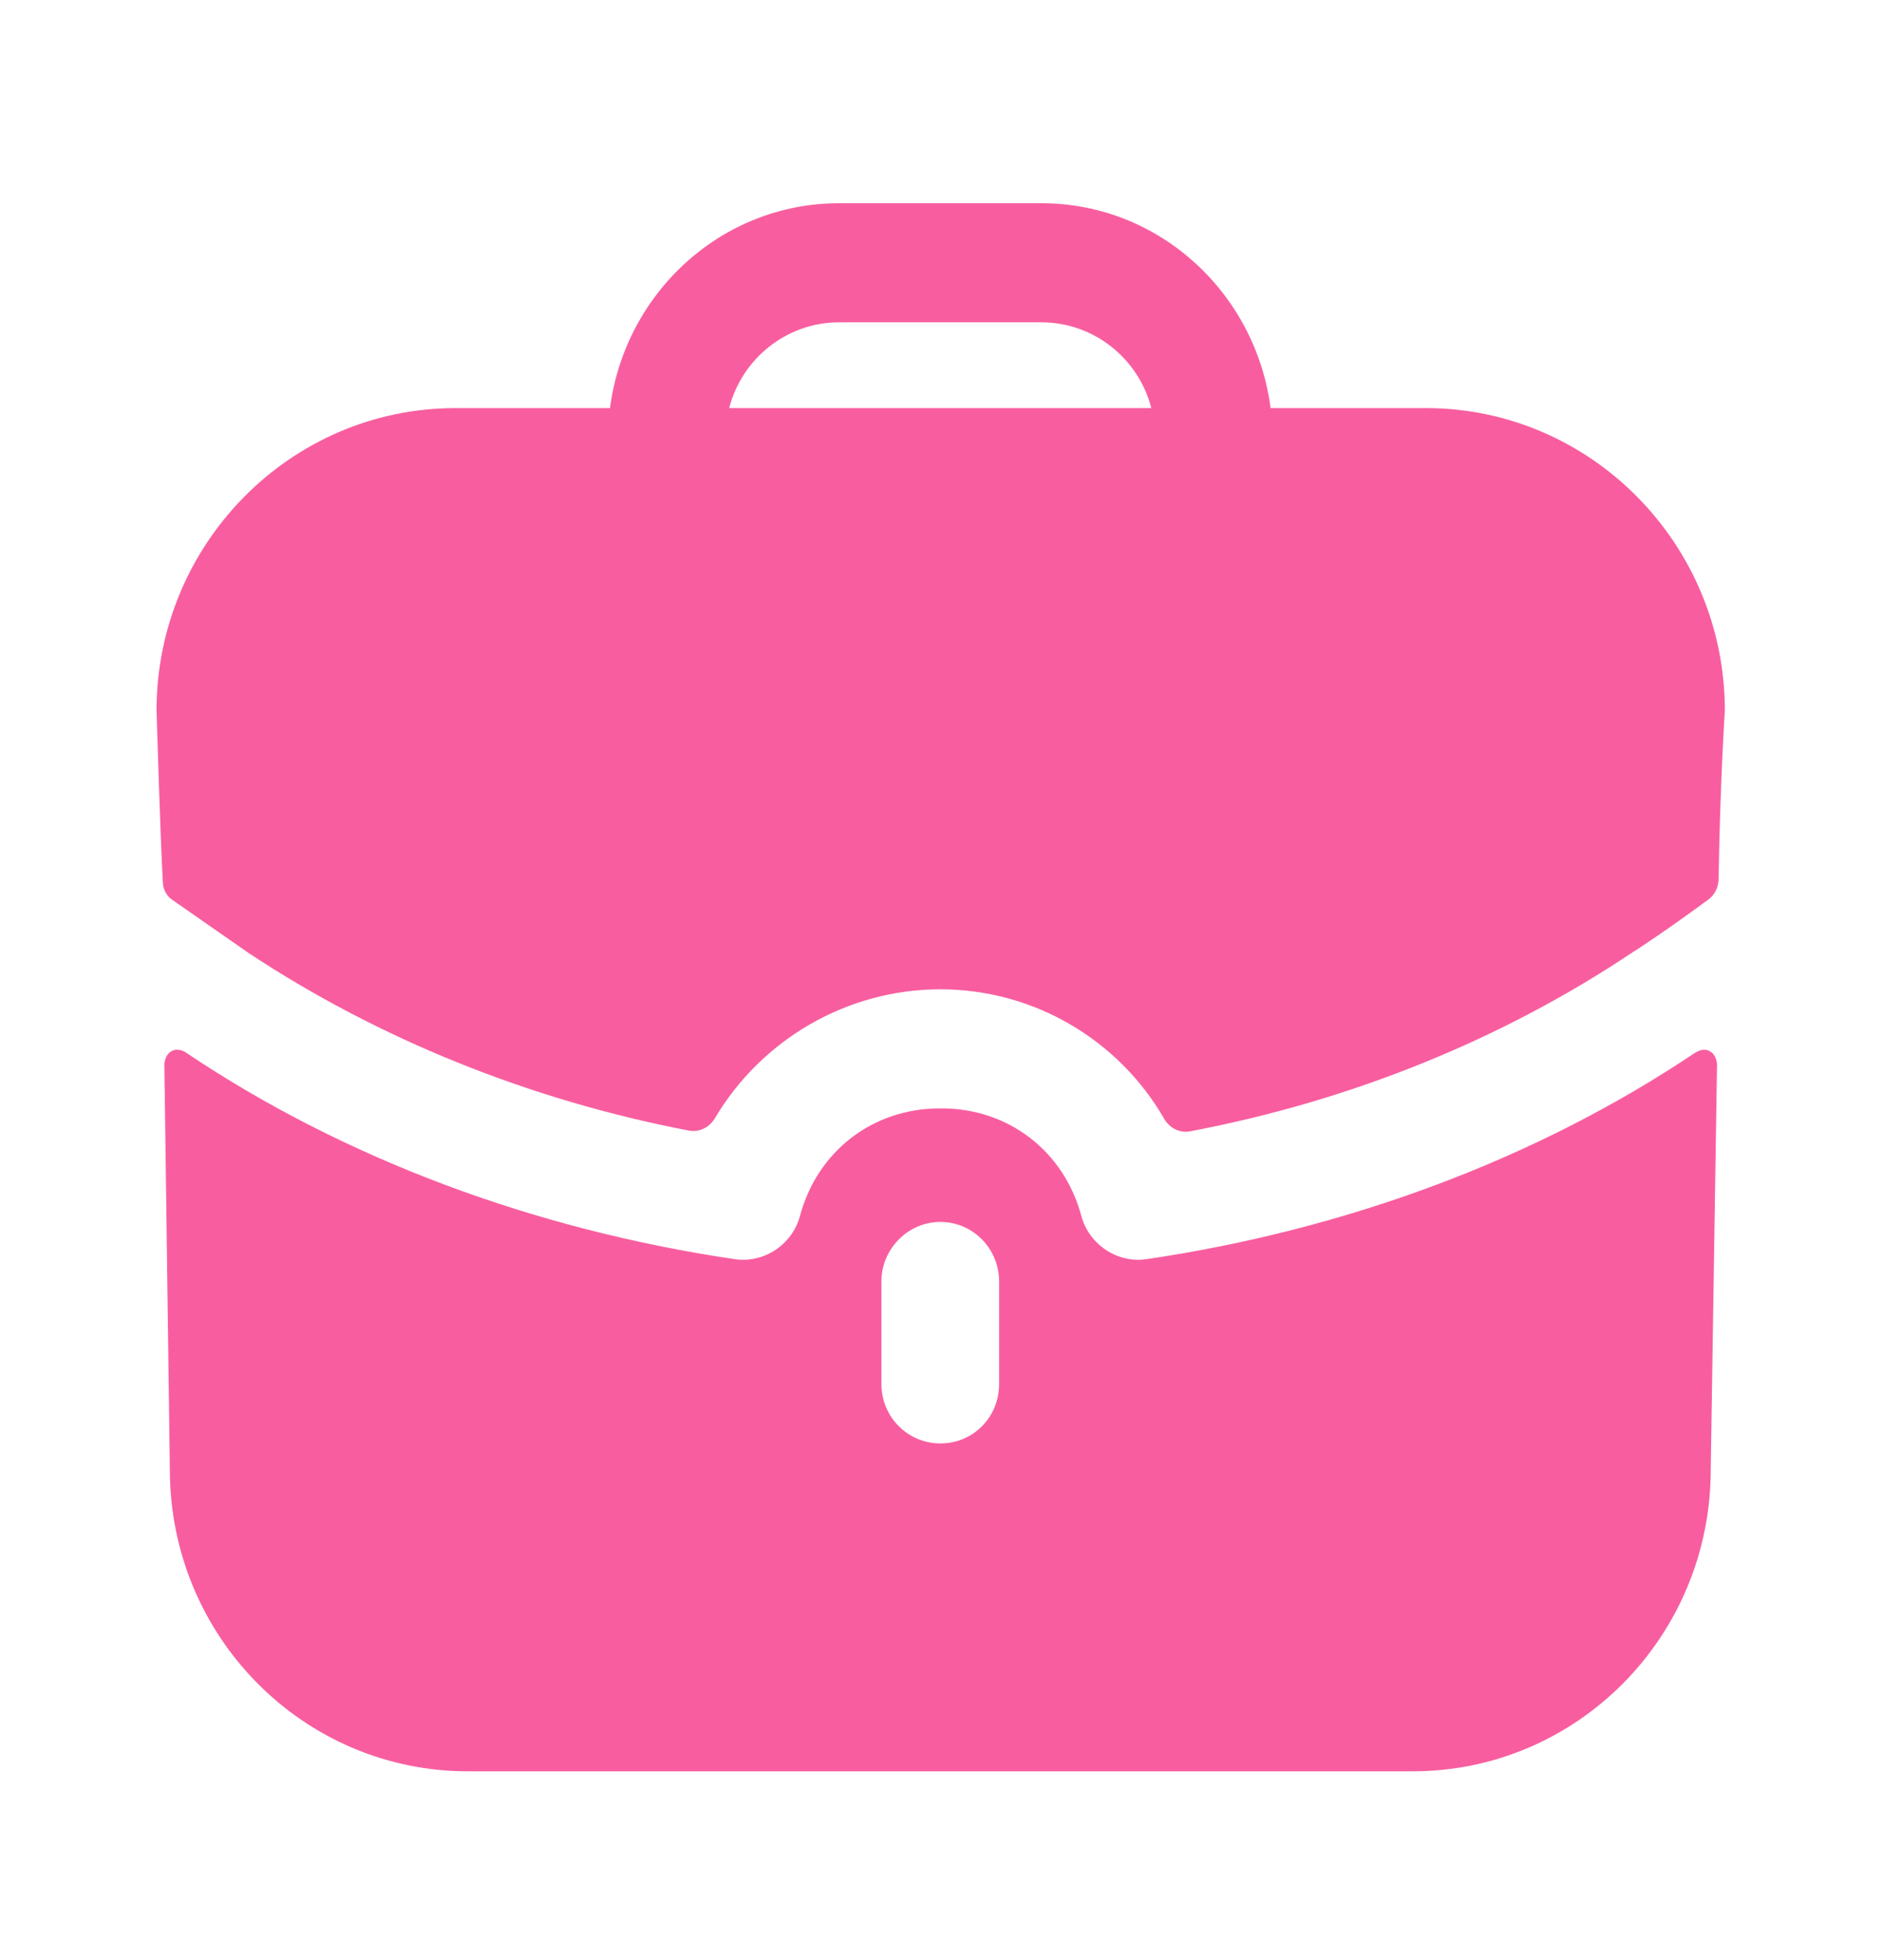 <svg width="24" height="25" viewBox="0 0 24 25" fill="none" xmlns="http://www.w3.org/2000/svg">
<path fill-rule="evenodd" clip-rule="evenodd" d="M10.7 4.111C10.03 4.111 9.459 4.577 9.299 5.205H14.682C14.522 4.577 13.952 4.111 13.281 4.111H10.7ZM16.203 5.205H18.184C20.285 5.205 21.996 6.937 21.996 9.063C21.996 9.063 21.936 9.963 21.916 11.217C21.914 11.316 21.866 11.414 21.787 11.472C21.305 11.828 20.865 12.121 20.825 12.142C19.164 13.255 17.234 14.039 15.178 14.429C15.044 14.456 14.912 14.386 14.844 14.266C14.268 13.268 13.191 12.618 11.991 12.618C10.798 12.618 9.711 13.261 9.118 14.26C9.049 14.378 8.919 14.445 8.786 14.42C6.747 14.029 4.817 13.246 3.166 12.152L2.206 11.483C2.126 11.433 2.076 11.342 2.076 11.24C2.046 10.724 1.996 9.063 1.996 9.063C1.996 6.937 3.706 5.205 5.808 5.205H7.779C7.969 3.737 9.199 2.592 10.7 2.592H13.281C14.782 2.592 16.013 3.737 16.203 5.205ZM21.655 13.408L21.615 13.428C19.594 14.785 17.163 15.686 14.612 16.061C14.252 16.111 13.892 15.878 13.791 15.514C13.571 14.684 12.861 14.137 12.011 14.137H12.001H11.981C11.13 14.137 10.42 14.684 10.2 15.514C10.1 15.878 9.739 16.111 9.379 16.061C6.828 15.686 4.397 14.785 2.376 13.428C2.366 13.418 2.266 13.357 2.186 13.408C2.096 13.458 2.096 13.58 2.096 13.58L2.166 18.744C2.166 20.871 3.867 22.592 5.968 22.592H18.014C20.115 22.592 21.816 20.871 21.816 18.744L21.896 13.58C21.896 13.58 21.896 13.458 21.805 13.408C21.756 13.377 21.695 13.387 21.655 13.408ZM12.741 17.651C12.741 18.076 12.411 18.41 11.991 18.41C11.58 18.41 11.24 18.076 11.24 17.651V16.344C11.24 15.929 11.58 15.585 11.991 15.585C12.411 15.585 12.741 15.929 12.741 16.344V17.651Z" fill="#F85E9F"/>
</svg>
